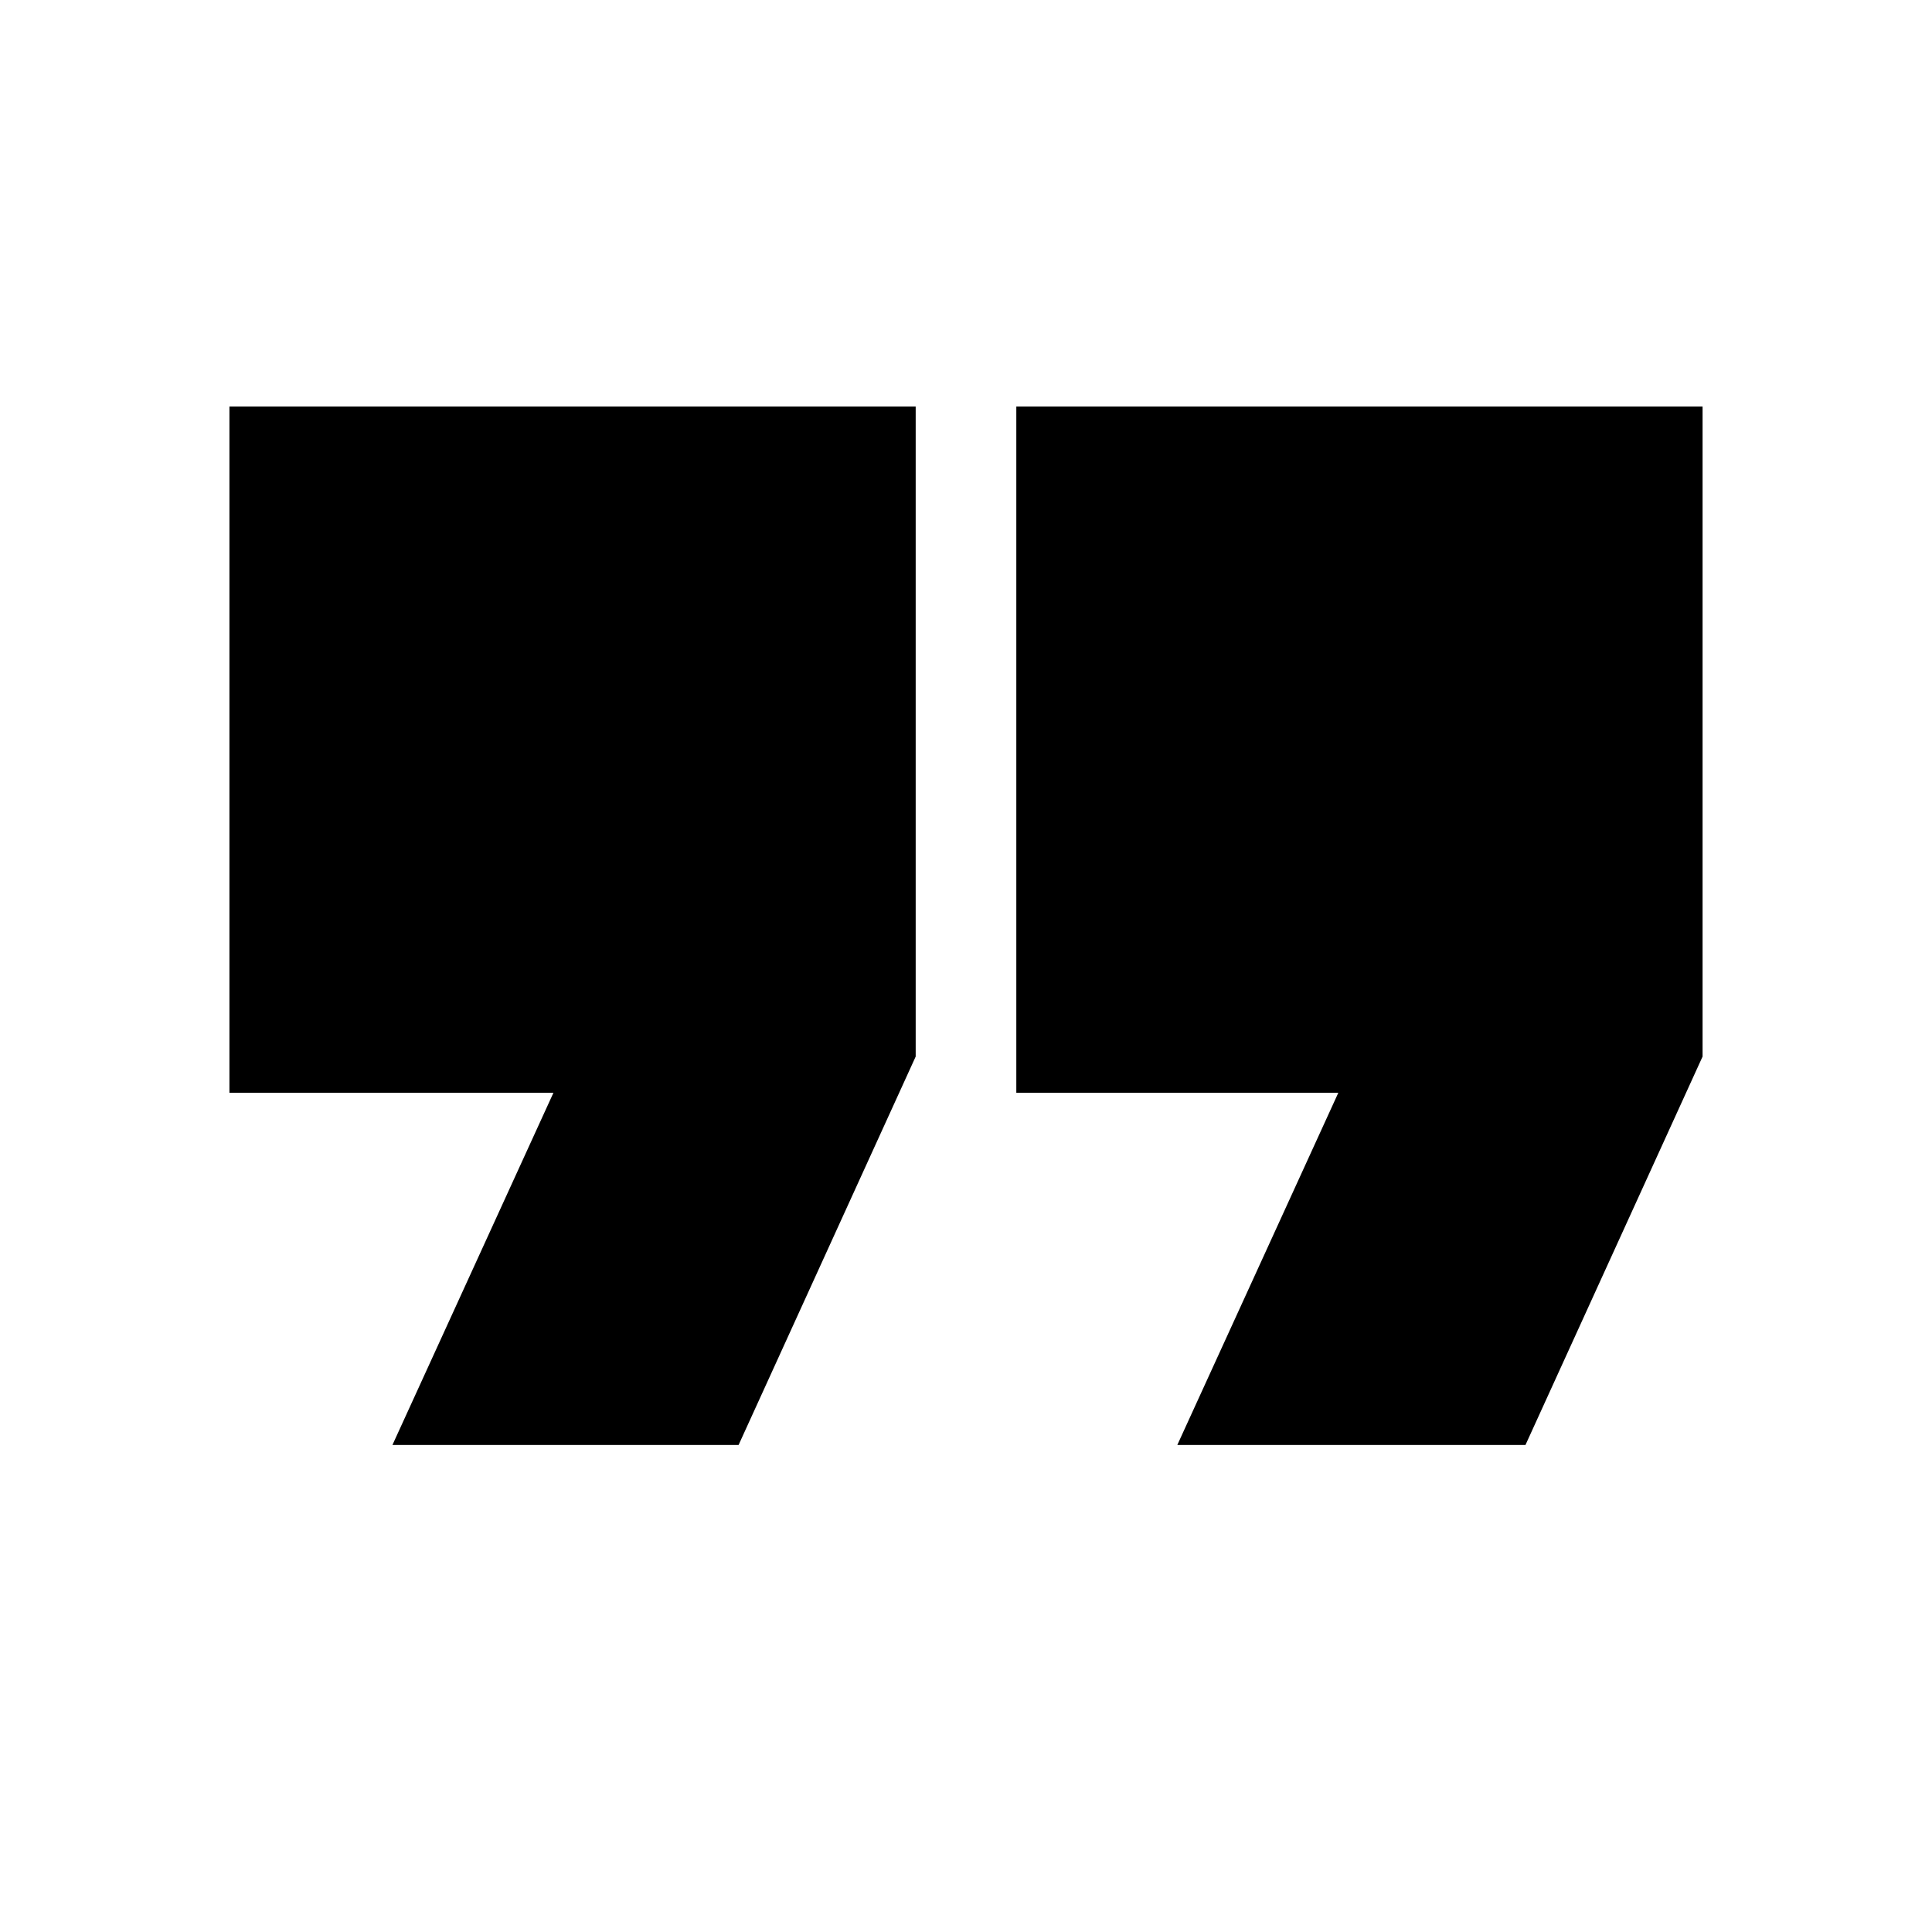 <svg xmlns="http://www.w3.org/2000/svg" height="24" width="24"><path d="M15.775 10.425H18V8.2H15.775ZM6 10.425H8.225V8.2H6ZM14.625 17.95 16.625 13.575H12.625V5.05H21.15V13.125L18.95 17.95ZM4.875 17.95 6.875 13.575H2.85V5.05H11.375V13.125L9.175 17.95ZM6 10.425V8.2H8.225V10.425ZM15.775 10.425V8.2H18V10.425Z"/></svg>